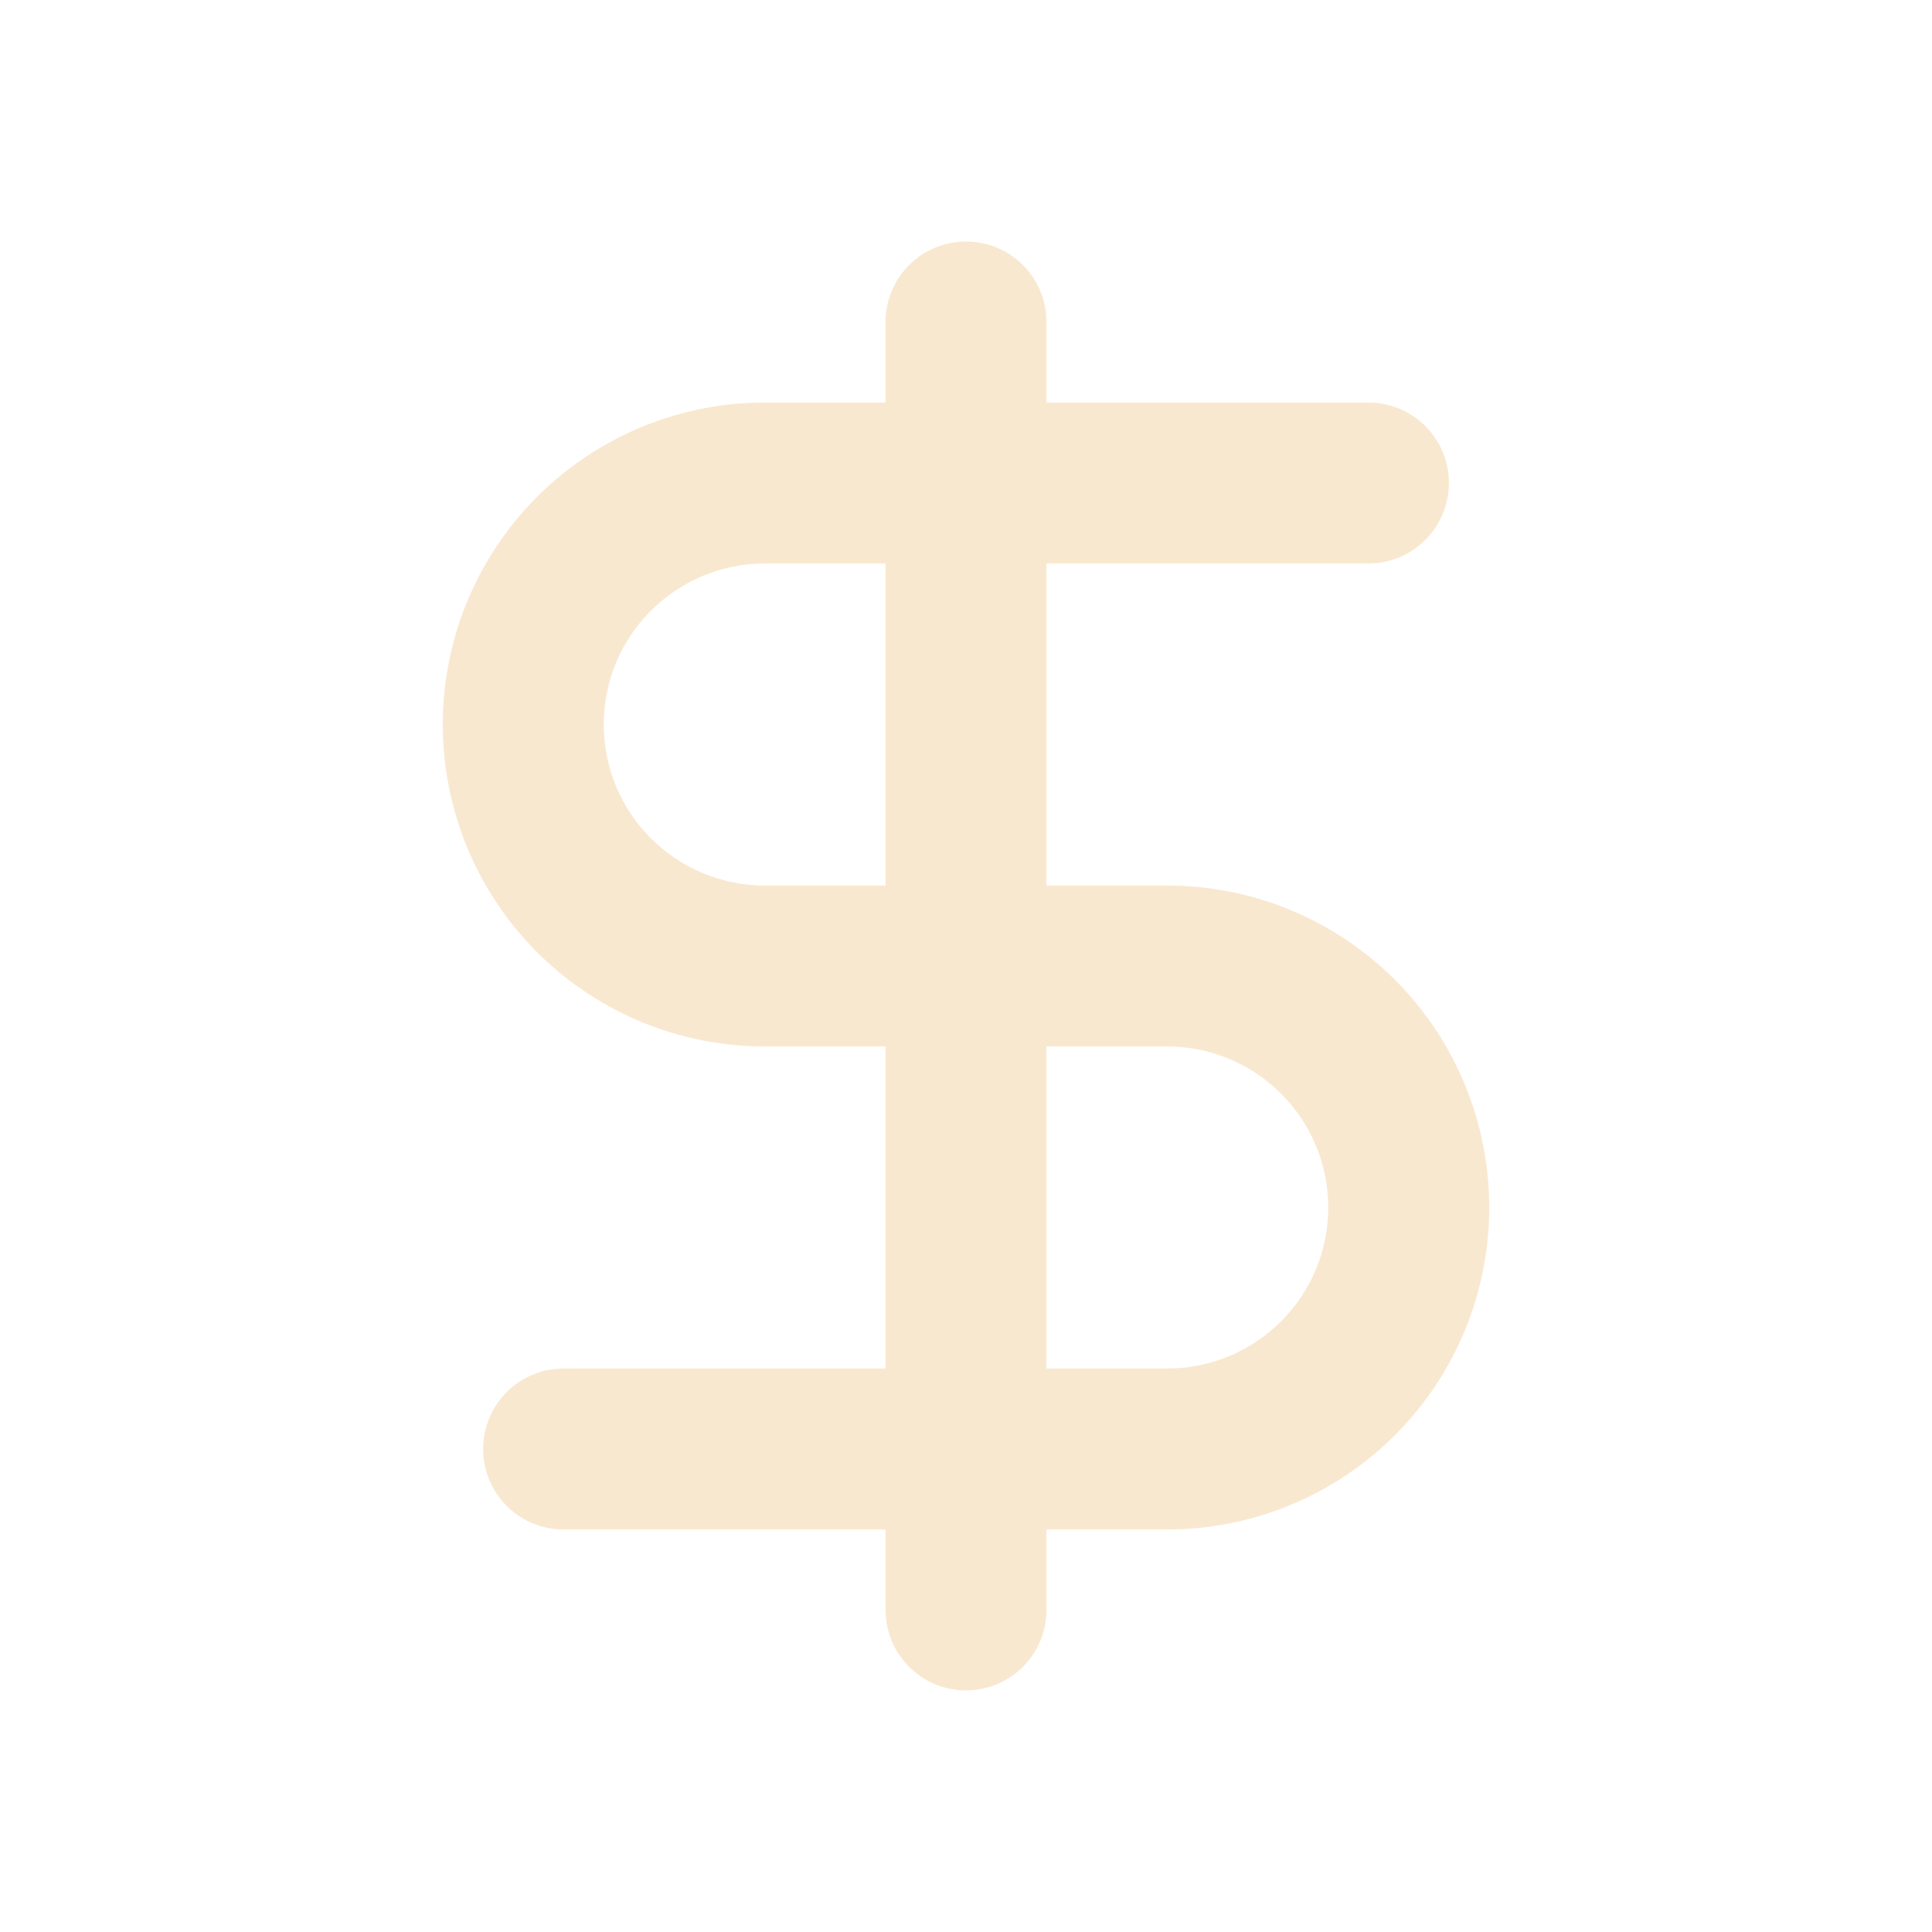 <svg width="26" height="26" viewBox="0 0 26 26" fill="none" xmlns="http://www.w3.org/2000/svg">
<path fill-rule="evenodd" clip-rule="evenodd" d="M13 3.25C13.265 3.25 13.521 3.347 13.72 3.524C13.918 3.7 14.045 3.943 14.076 4.207L14.083 4.333V5.417H18.417C18.693 5.417 18.958 5.523 19.159 5.712C19.36 5.902 19.481 6.161 19.497 6.437C19.513 6.712 19.423 6.984 19.246 7.195C19.069 7.407 18.818 7.543 18.543 7.576L18.417 7.583H14.083V11.917H15.708C16.839 11.917 17.925 12.358 18.734 13.148C19.543 13.937 20.012 15.011 20.04 16.142C20.069 17.272 19.654 18.368 18.885 19.197C18.116 20.026 17.054 20.521 15.925 20.578L15.708 20.583H14.083V21.667C14.083 21.943 13.977 22.208 13.788 22.409C13.598 22.61 13.339 22.731 13.063 22.747C12.788 22.763 12.516 22.673 12.305 22.496C12.093 22.319 11.957 22.068 11.924 21.793L11.917 21.667V20.583H7.583C7.307 20.583 7.042 20.477 6.841 20.288C6.64 20.098 6.519 19.839 6.503 19.564C6.487 19.288 6.577 19.016 6.754 18.805C6.931 18.593 7.182 18.457 7.457 18.424L7.583 18.417H11.917V14.083H10.292C9.161 14.083 8.075 13.642 7.266 12.852C6.457 12.063 5.988 10.989 5.96 9.858C5.931 8.728 6.346 7.632 7.115 6.803C7.884 5.974 8.946 5.479 10.075 5.422L10.292 5.417H11.917V4.333C11.917 4.046 12.031 3.77 12.234 3.567C12.437 3.364 12.713 3.25 13 3.25ZM15.708 14.083H14.083V18.417H15.708C16.283 18.417 16.834 18.188 17.24 17.782C17.647 17.376 17.875 16.825 17.875 16.25C17.875 15.675 17.647 15.124 17.24 14.718C16.834 14.312 16.283 14.083 15.708 14.083ZM11.917 7.583H10.292C9.717 7.583 9.166 7.812 8.76 8.218C8.353 8.624 8.125 9.175 8.125 9.75C8.125 10.325 8.353 10.876 8.76 11.282C9.166 11.688 9.717 11.917 10.292 11.917H11.917V7.583Z" fill="#F9E8D0"/>
</svg>
